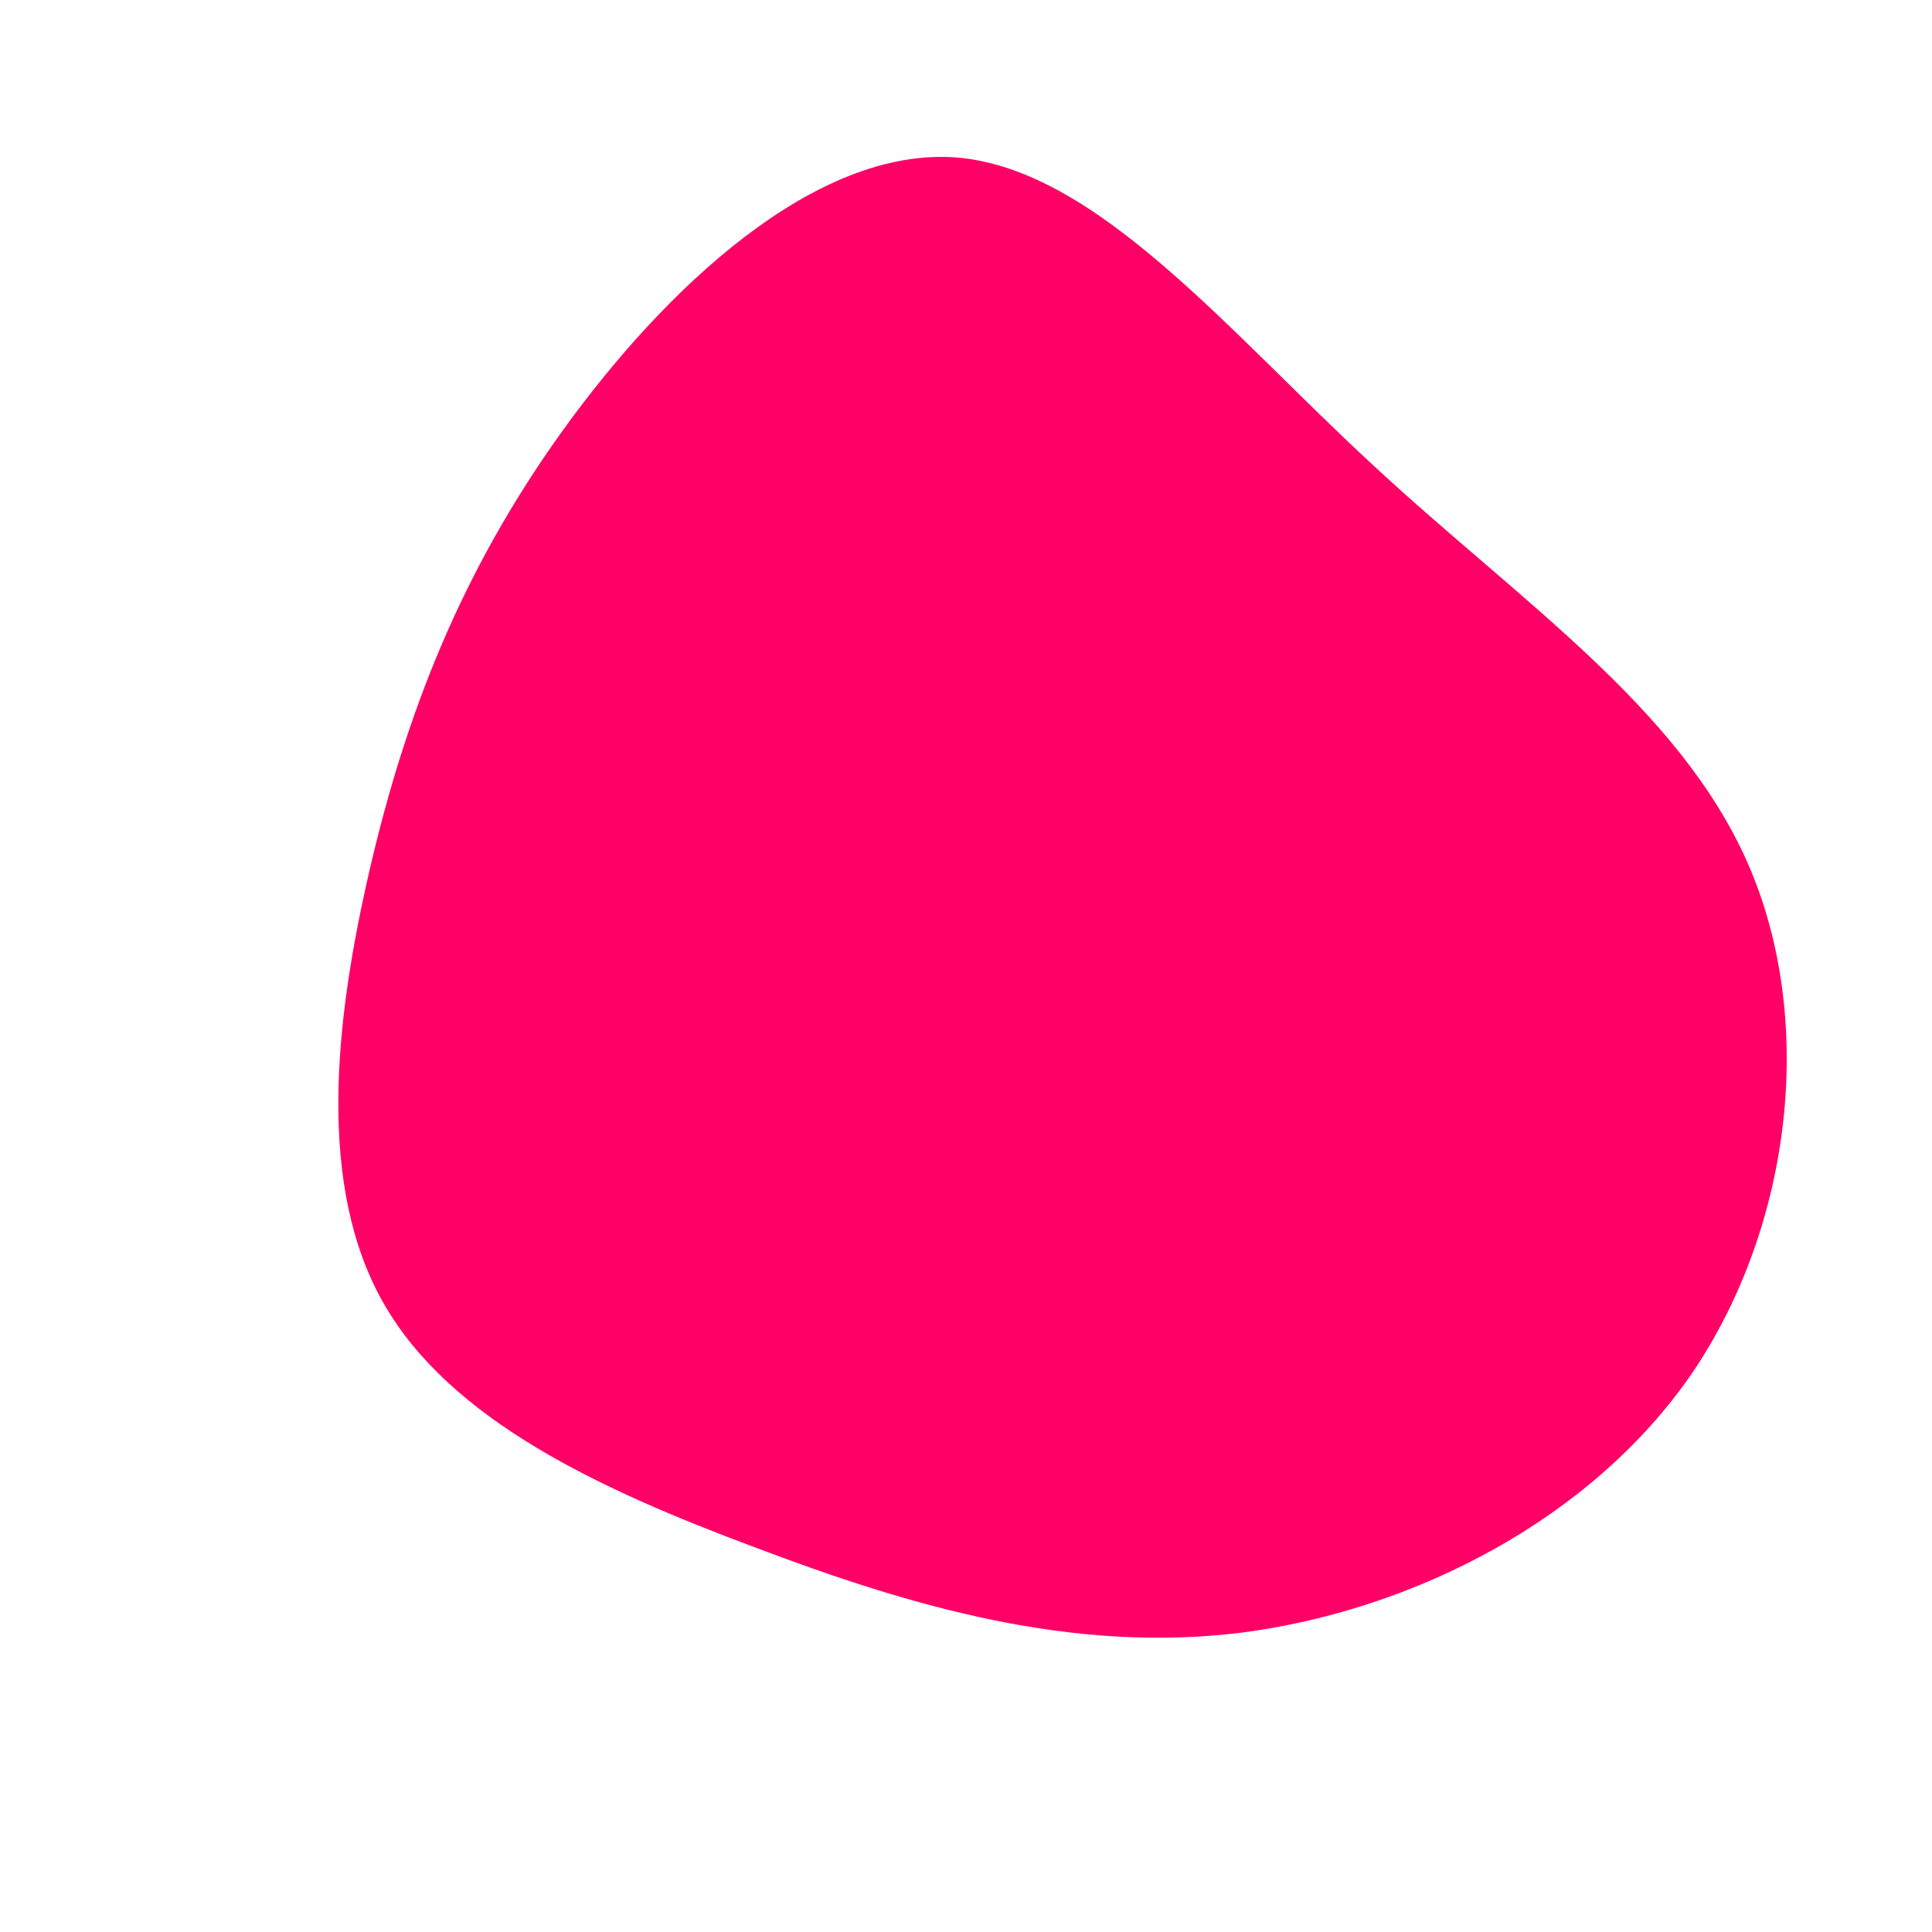 <?xml version="1.0" standalone="no"?>
<svg viewBox="0 0 200 200" xmlns="http://www.w3.org/2000/svg">
  <path fill="#FF0066" d="M42.3,-51.7C57.3,-37.8,73.8,-26.8,80.9,-10.7C88,5.4,85.6,26.7,75.2,42.1C64.7,57.4,46.2,66.7,28.6,69C11,71.2,-5.7,66.3,-21.8,60.2C-37.9,54.2,-53.4,47,-60.3,34.9C-67.2,22.8,-65.4,5.8,-61.7,-10.1C-58,-26,-52.3,-40.8,-41.7,-55.5C-31.1,-70.2,-15.6,-84.8,-1,-83.7C13.6,-82.5,27.2,-65.6,42.3,-51.7Z" transform="translate(100 100)" />
</svg>
